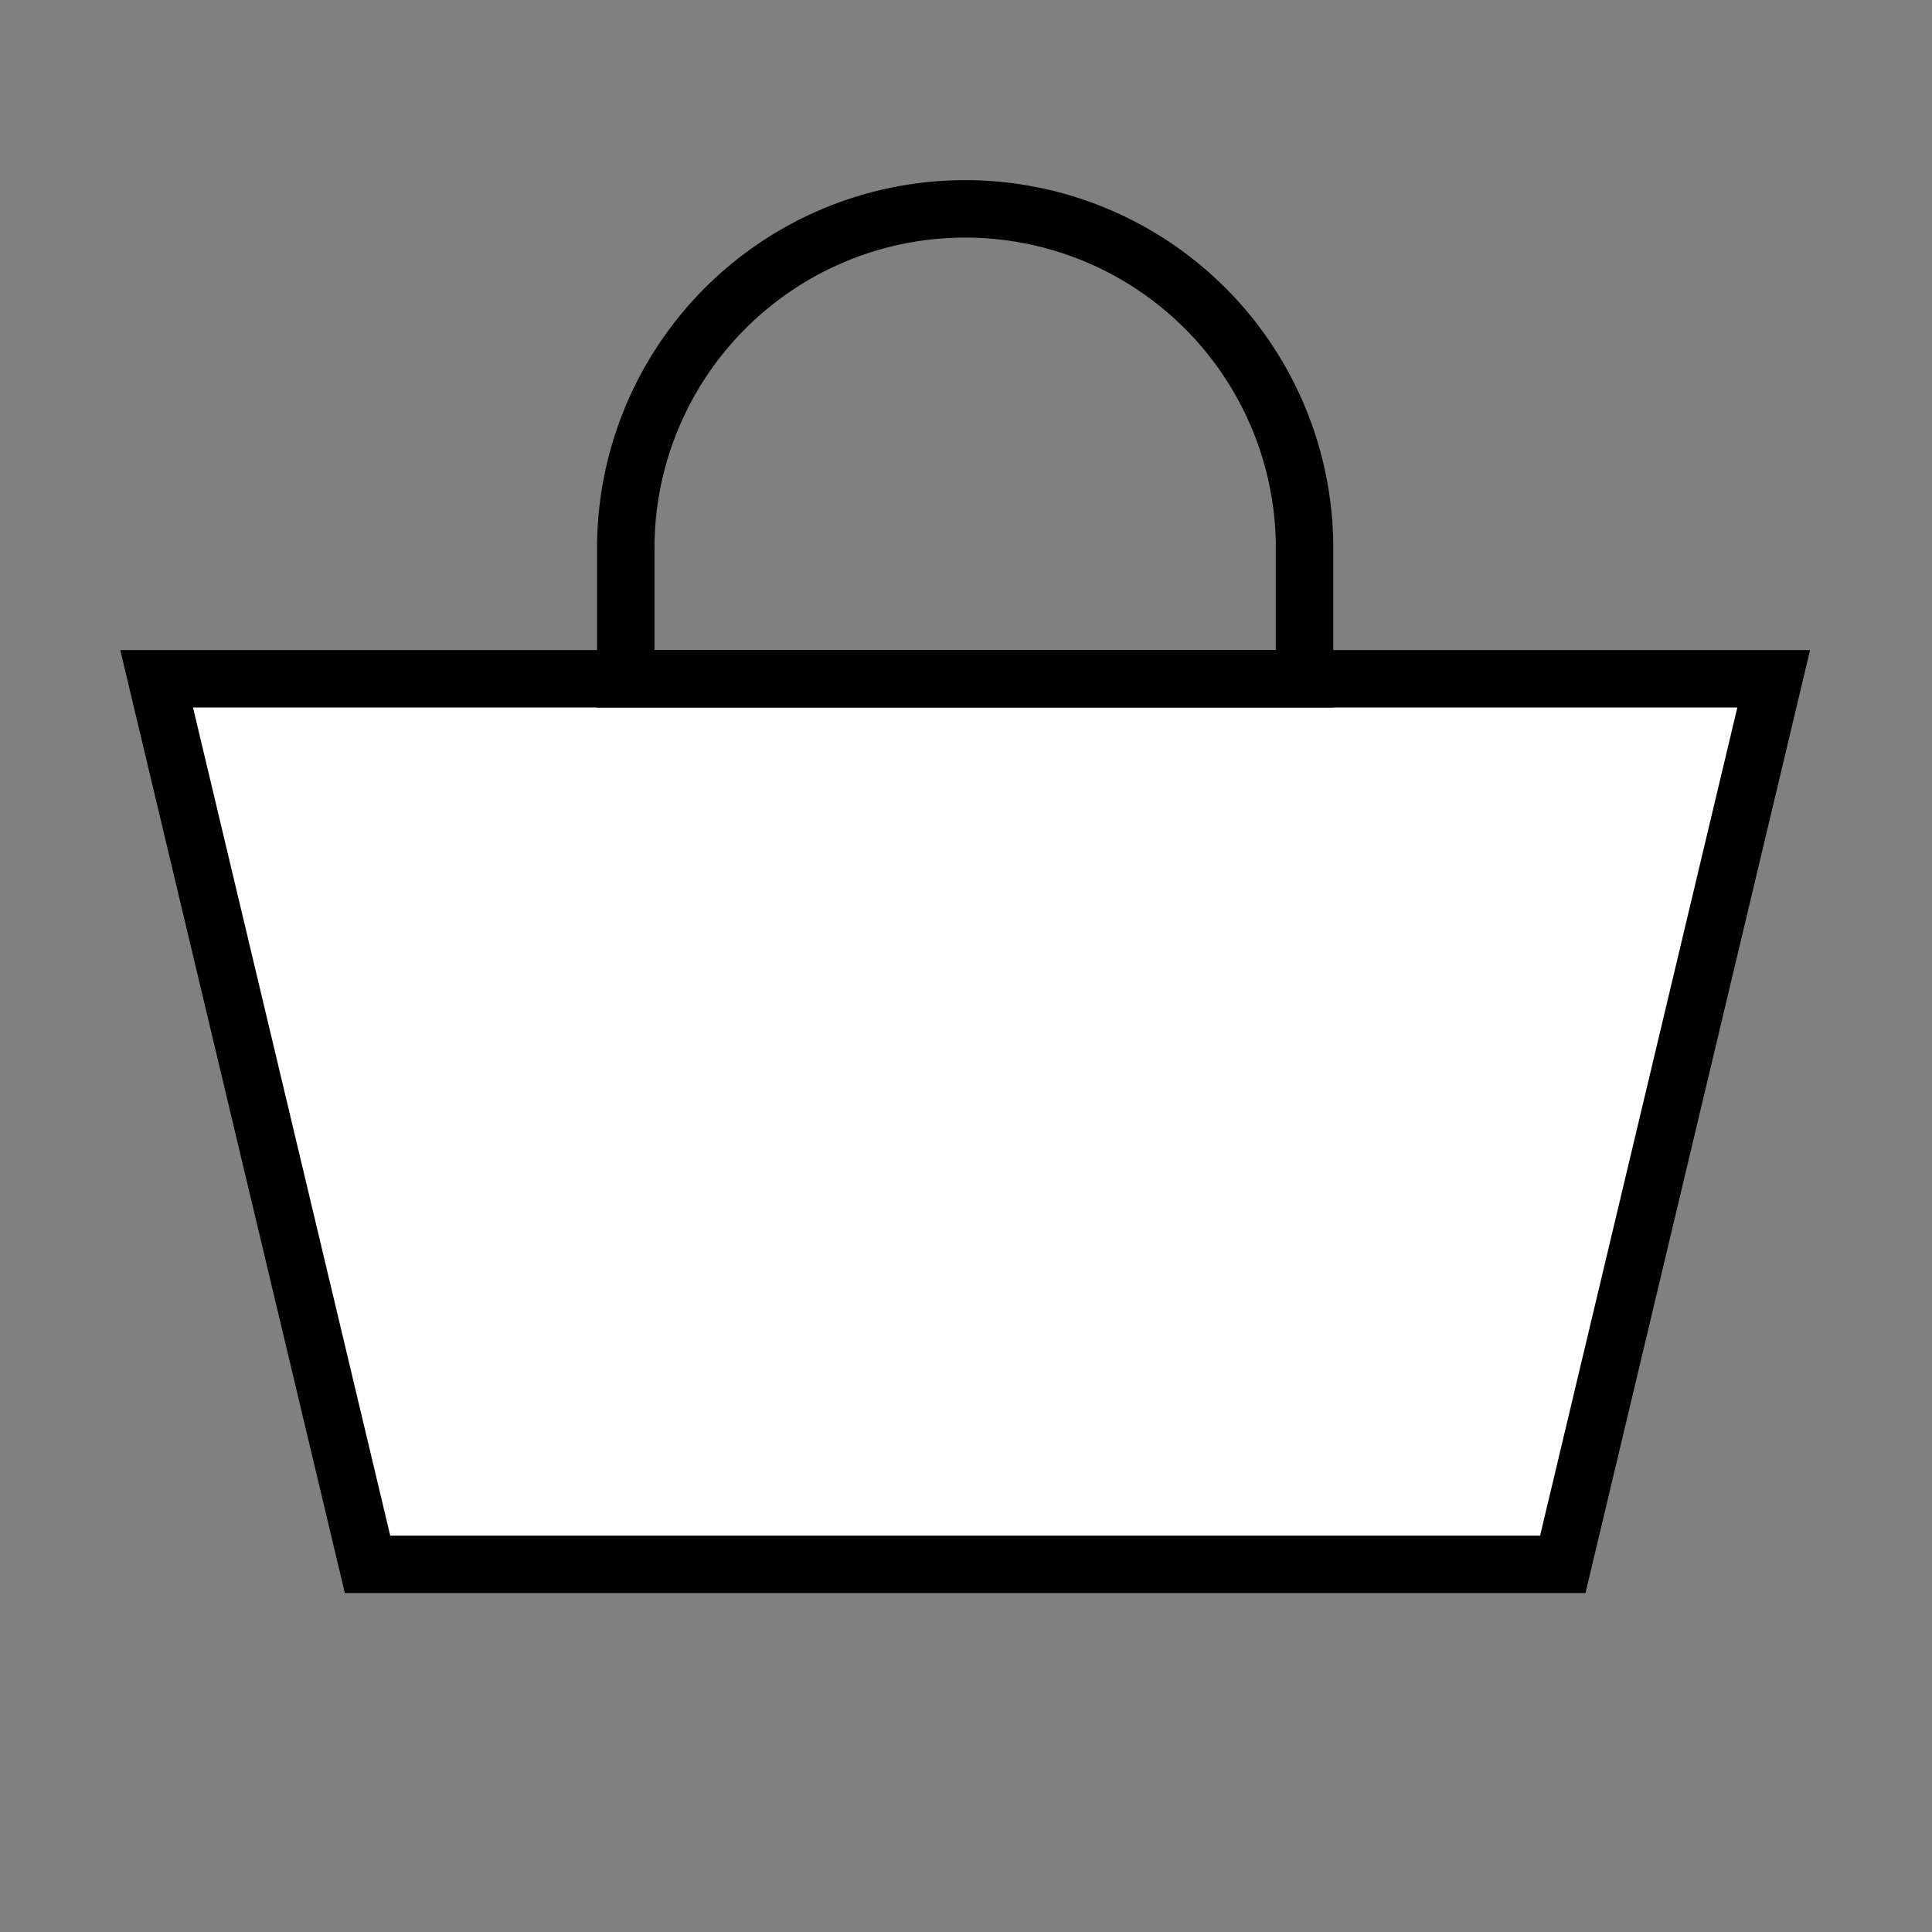 <svg xmlns="http://www.w3.org/2000/svg" width="37" height="37" viewBox="0 0 37 37">
        <rect x="0" y="0" width="37" height="37" fill="#808080" stroke="none"/>
        <g transform="translate(6444 1)">
            <rect width="37" height="37" transform="translate(-6444 -1)" fill="#fff" opacity="0"/>
            <path d="M0,0H30.968L26.929,16.959H4.039Z" transform="translate(-6441 12)" fill="#fff" stroke="#000" stroke-width="1.1"/>
            <path id="no_color" d="M6.5,0h0A6.5,6.5,0,0,1,13,6.5V9a0,0,0,0,1,0,0H0A0,0,0,0,1,0,9V6.5A6.5,6.5,0,0,1,6.5,0Z" transform="translate(-6432.016 3)" fill="rgba(255,255,255,0)" stroke="#000" stroke-width="1.1"/>
        </g>
    </svg>